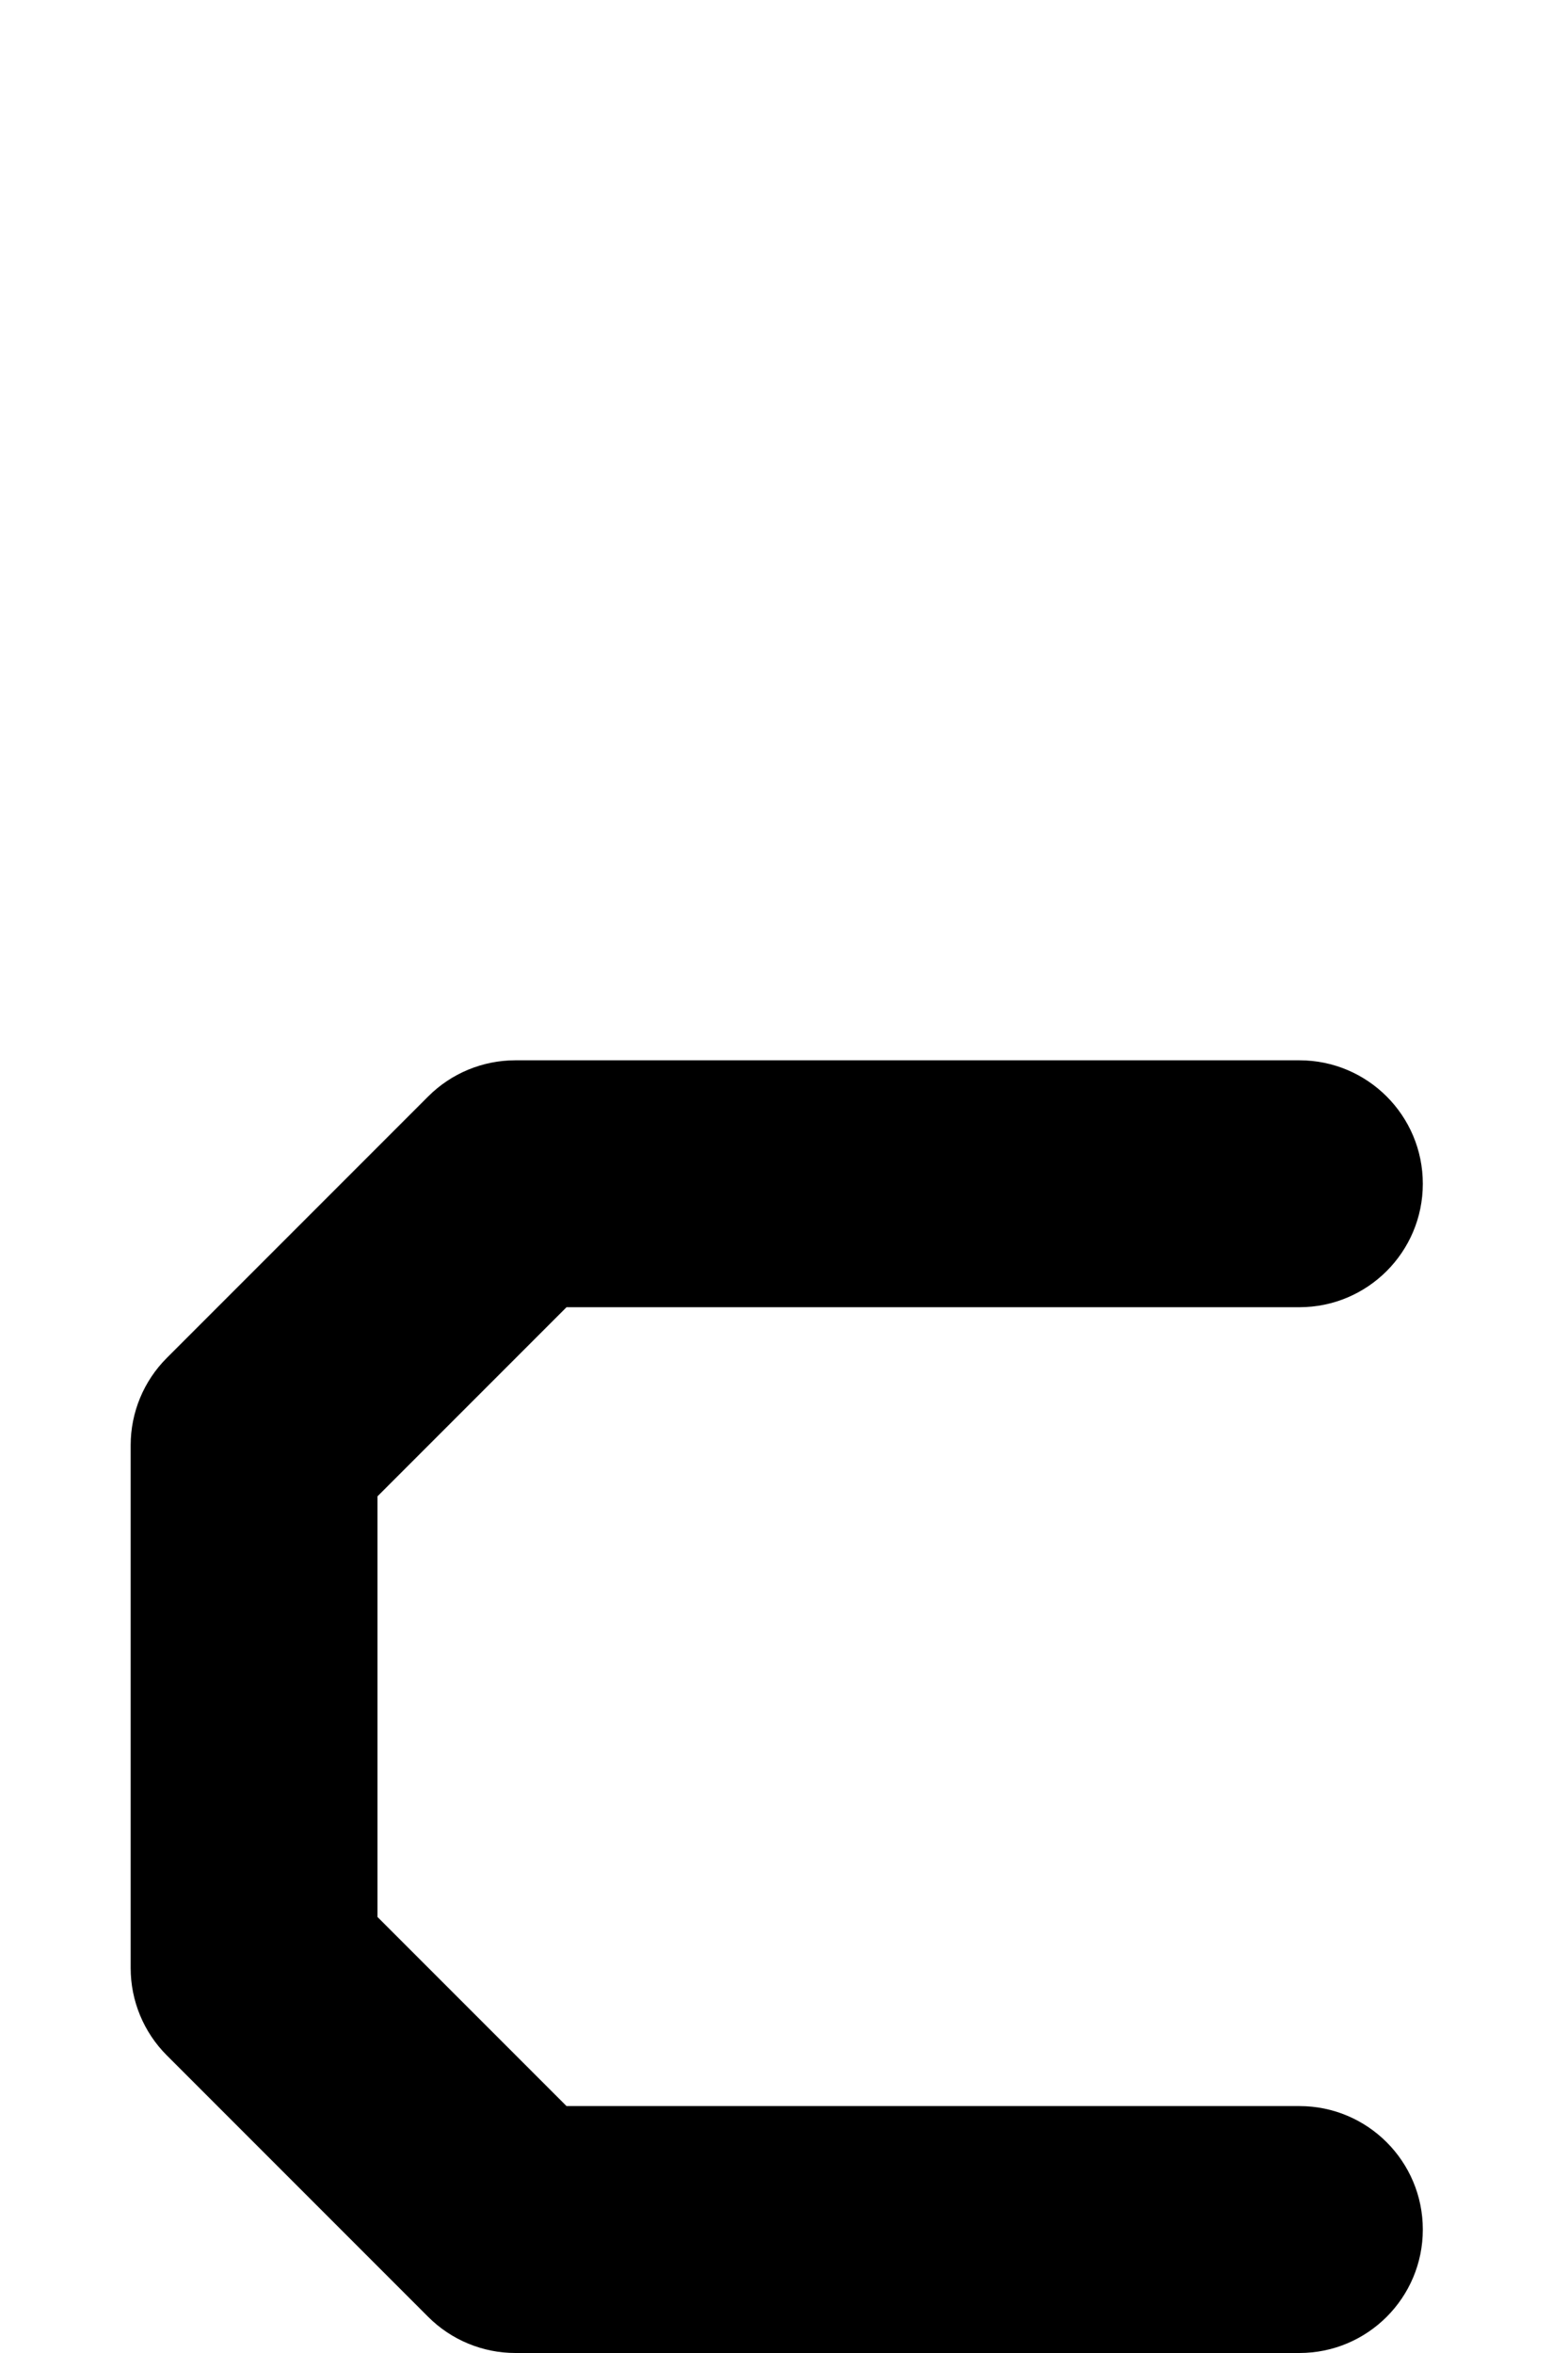 <svg width="108" height="162" viewBox="0 0 108 162" fill="none" xmlns="http://www.w3.org/2000/svg">
<path fill-rule="evenodd" clip-rule="evenodd" d="M29.49 75.49C31.084 73.895 33.246 73 35.5 73H89.5C94.194 73 98 76.806 98 81.5C98 86.194 94.194 90 89.5 90H39.021L26 103.021V131.979L39.021 145H89.5C94.194 145 98 148.806 98 153.5C98 158.194 94.194 162 89.5 162H35.5C33.246 162 31.084 161.104 29.49 159.51L11.49 141.51C9.896 139.916 9 137.754 9 135.5V99.5C9 97.246 9.896 95.084 11.49 93.49L29.49 75.49Z" fill="black"/>
</svg>